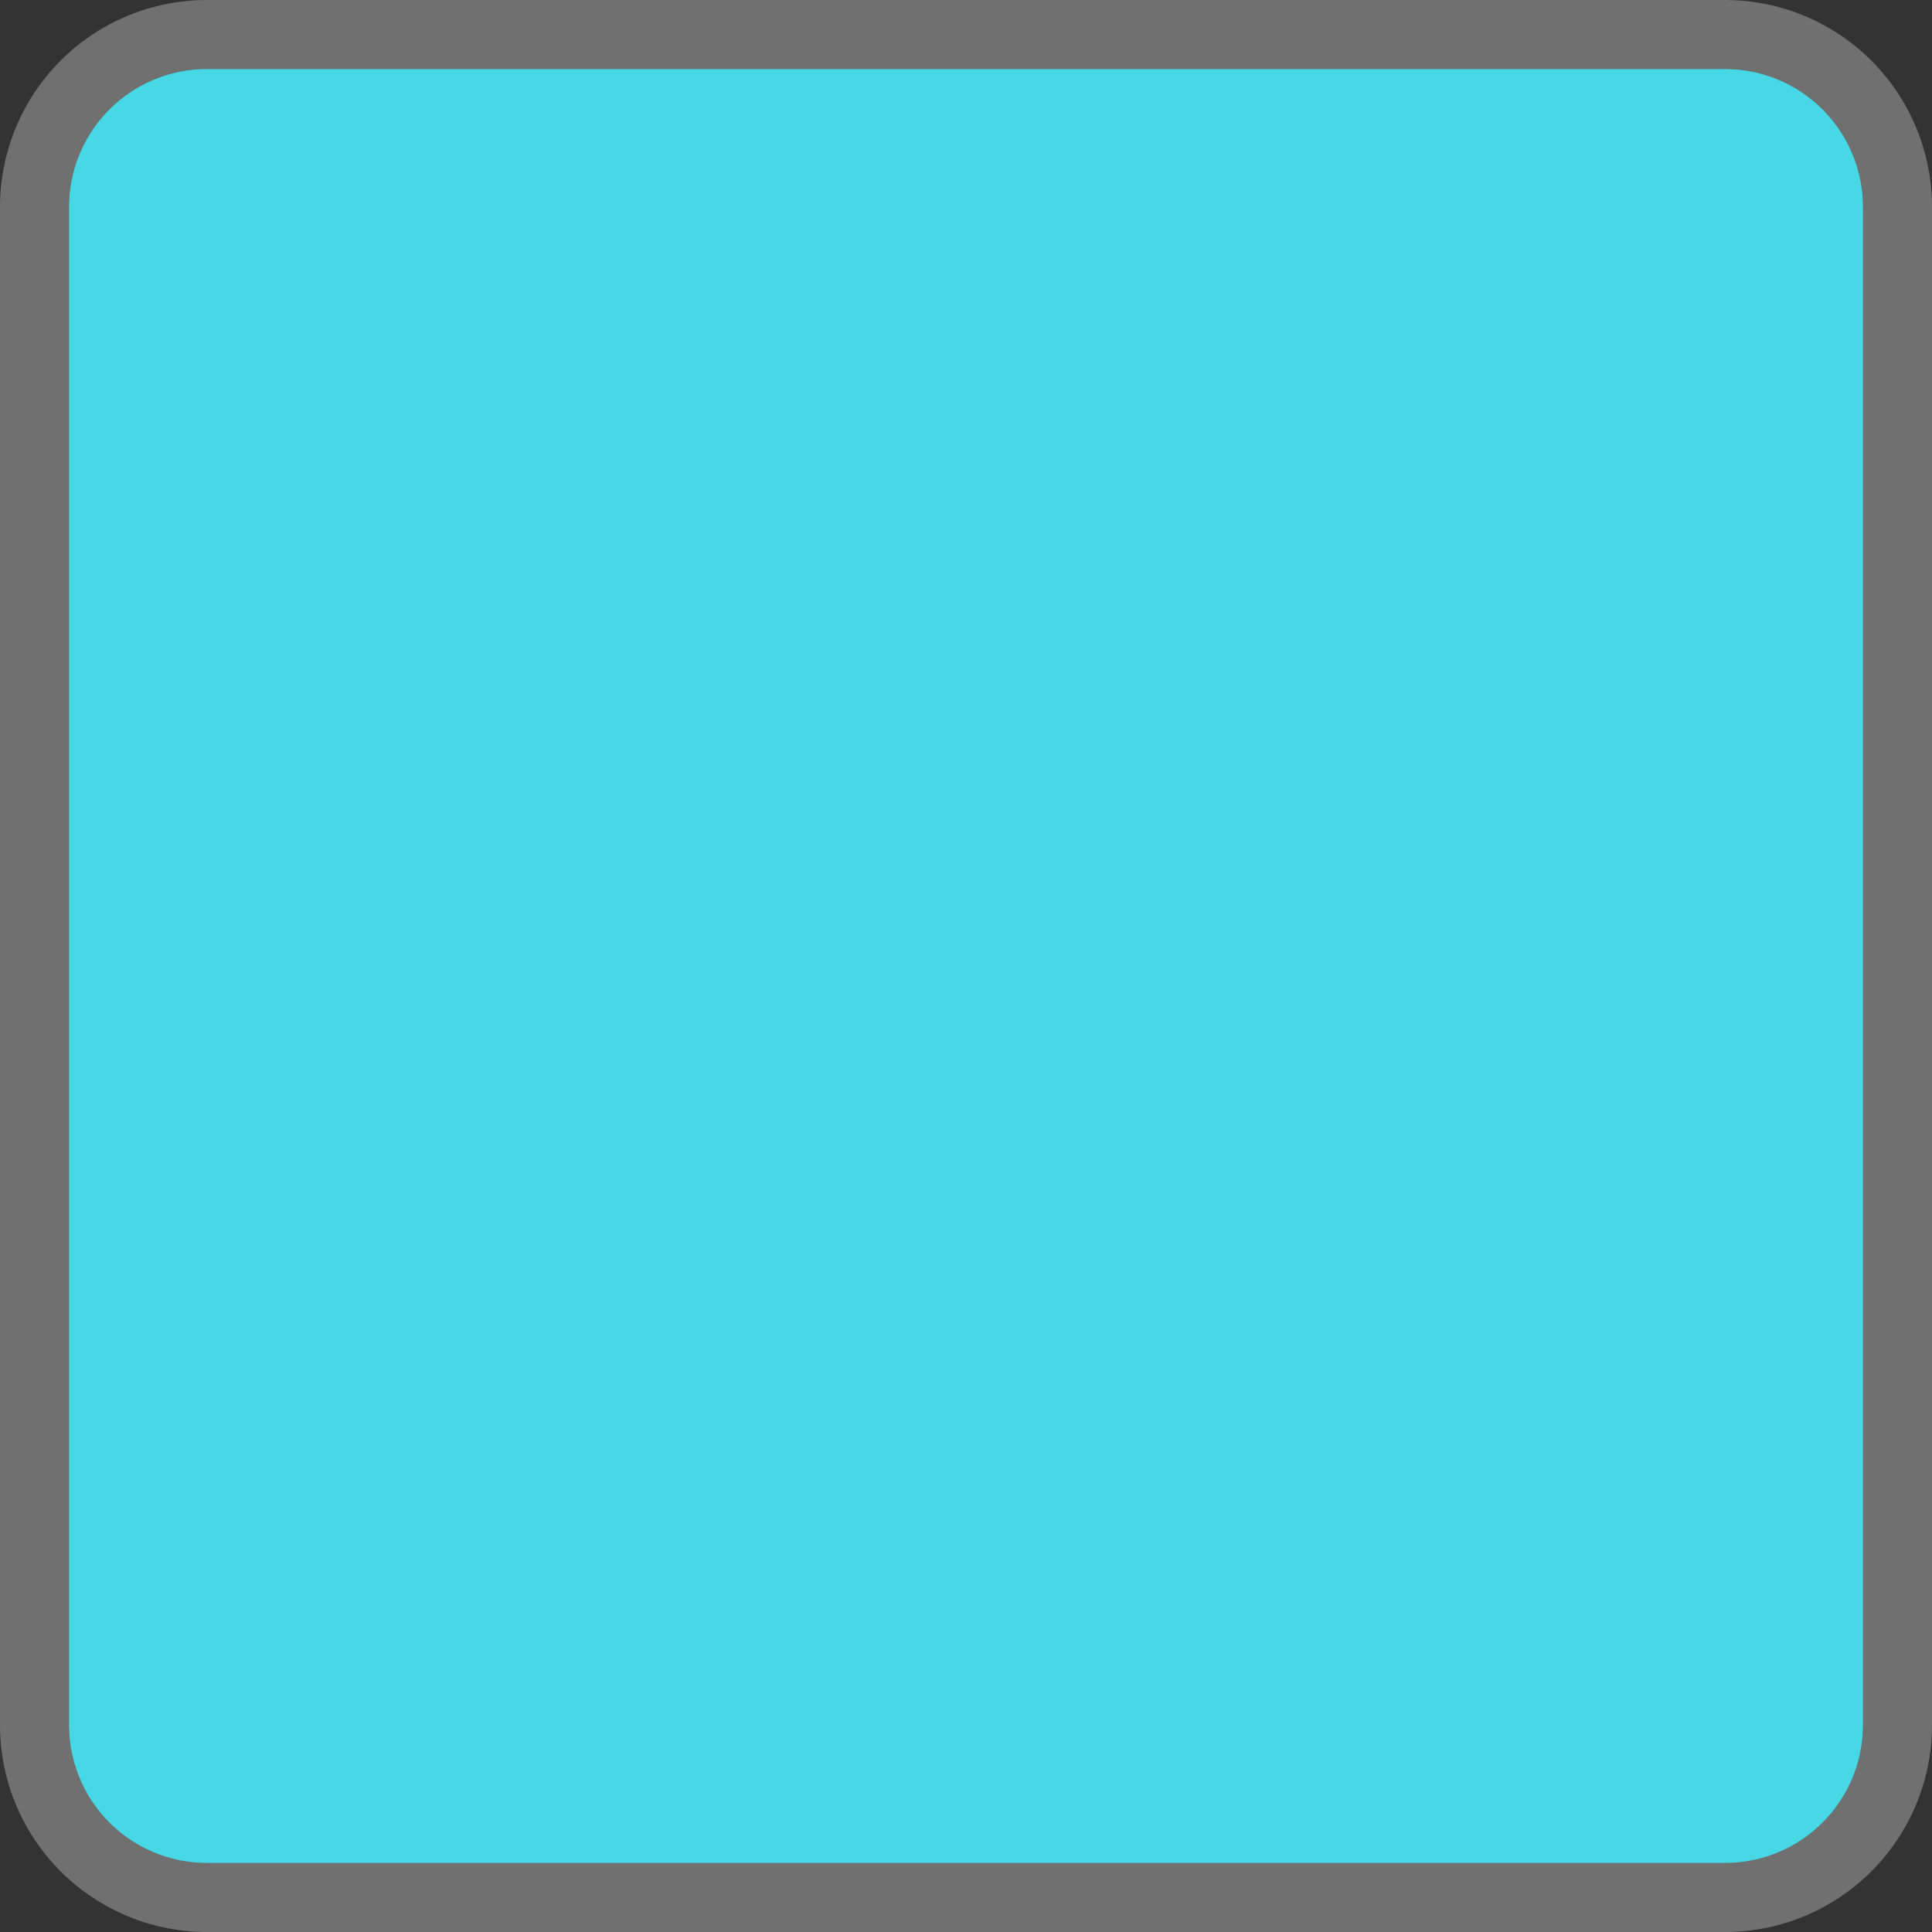 ﻿<?xml version="1.0" encoding="utf-8"?>
<svg version="1.1" xmlns:xlink="http://www.w3.org/1999/xlink" width="28px" height="28px" xmlns="http://www.w3.org/2000/svg">
  <rect width="100%" height="100%" fill="#333333" stroke="none"/>
  <g transform="matrix(1 0 0 1 -204 -532 )">
    <path d="M 205 535  A 2 2 0 0 1 207 533 L 229 533  A 2 2 0 0 1 231 535 L 231 557  A 2 2 0 0 1 229 559 L 207 559  A 2 2 0 0 1 205 557 L 205 535  Z " fill-rule="nonzero" fill="#46d9e5" stroke="none" />
    <path d="M 204.5 535  A 2.5 2.5 0 0 1 207 532.5 L 229 532.5  A 2.5 2.5 0 0 1 231.5 535 L 231.5 557  A 2.5 2.5 0 0 1 229 559.5 L 207 559.5  A 2.5 2.5 0 0 1 204.5 557 L 204.5 535  Z " stroke-width="1" stroke="#ffffff" fill="none" stroke-opacity="0.298" />
  </g>
</svg>